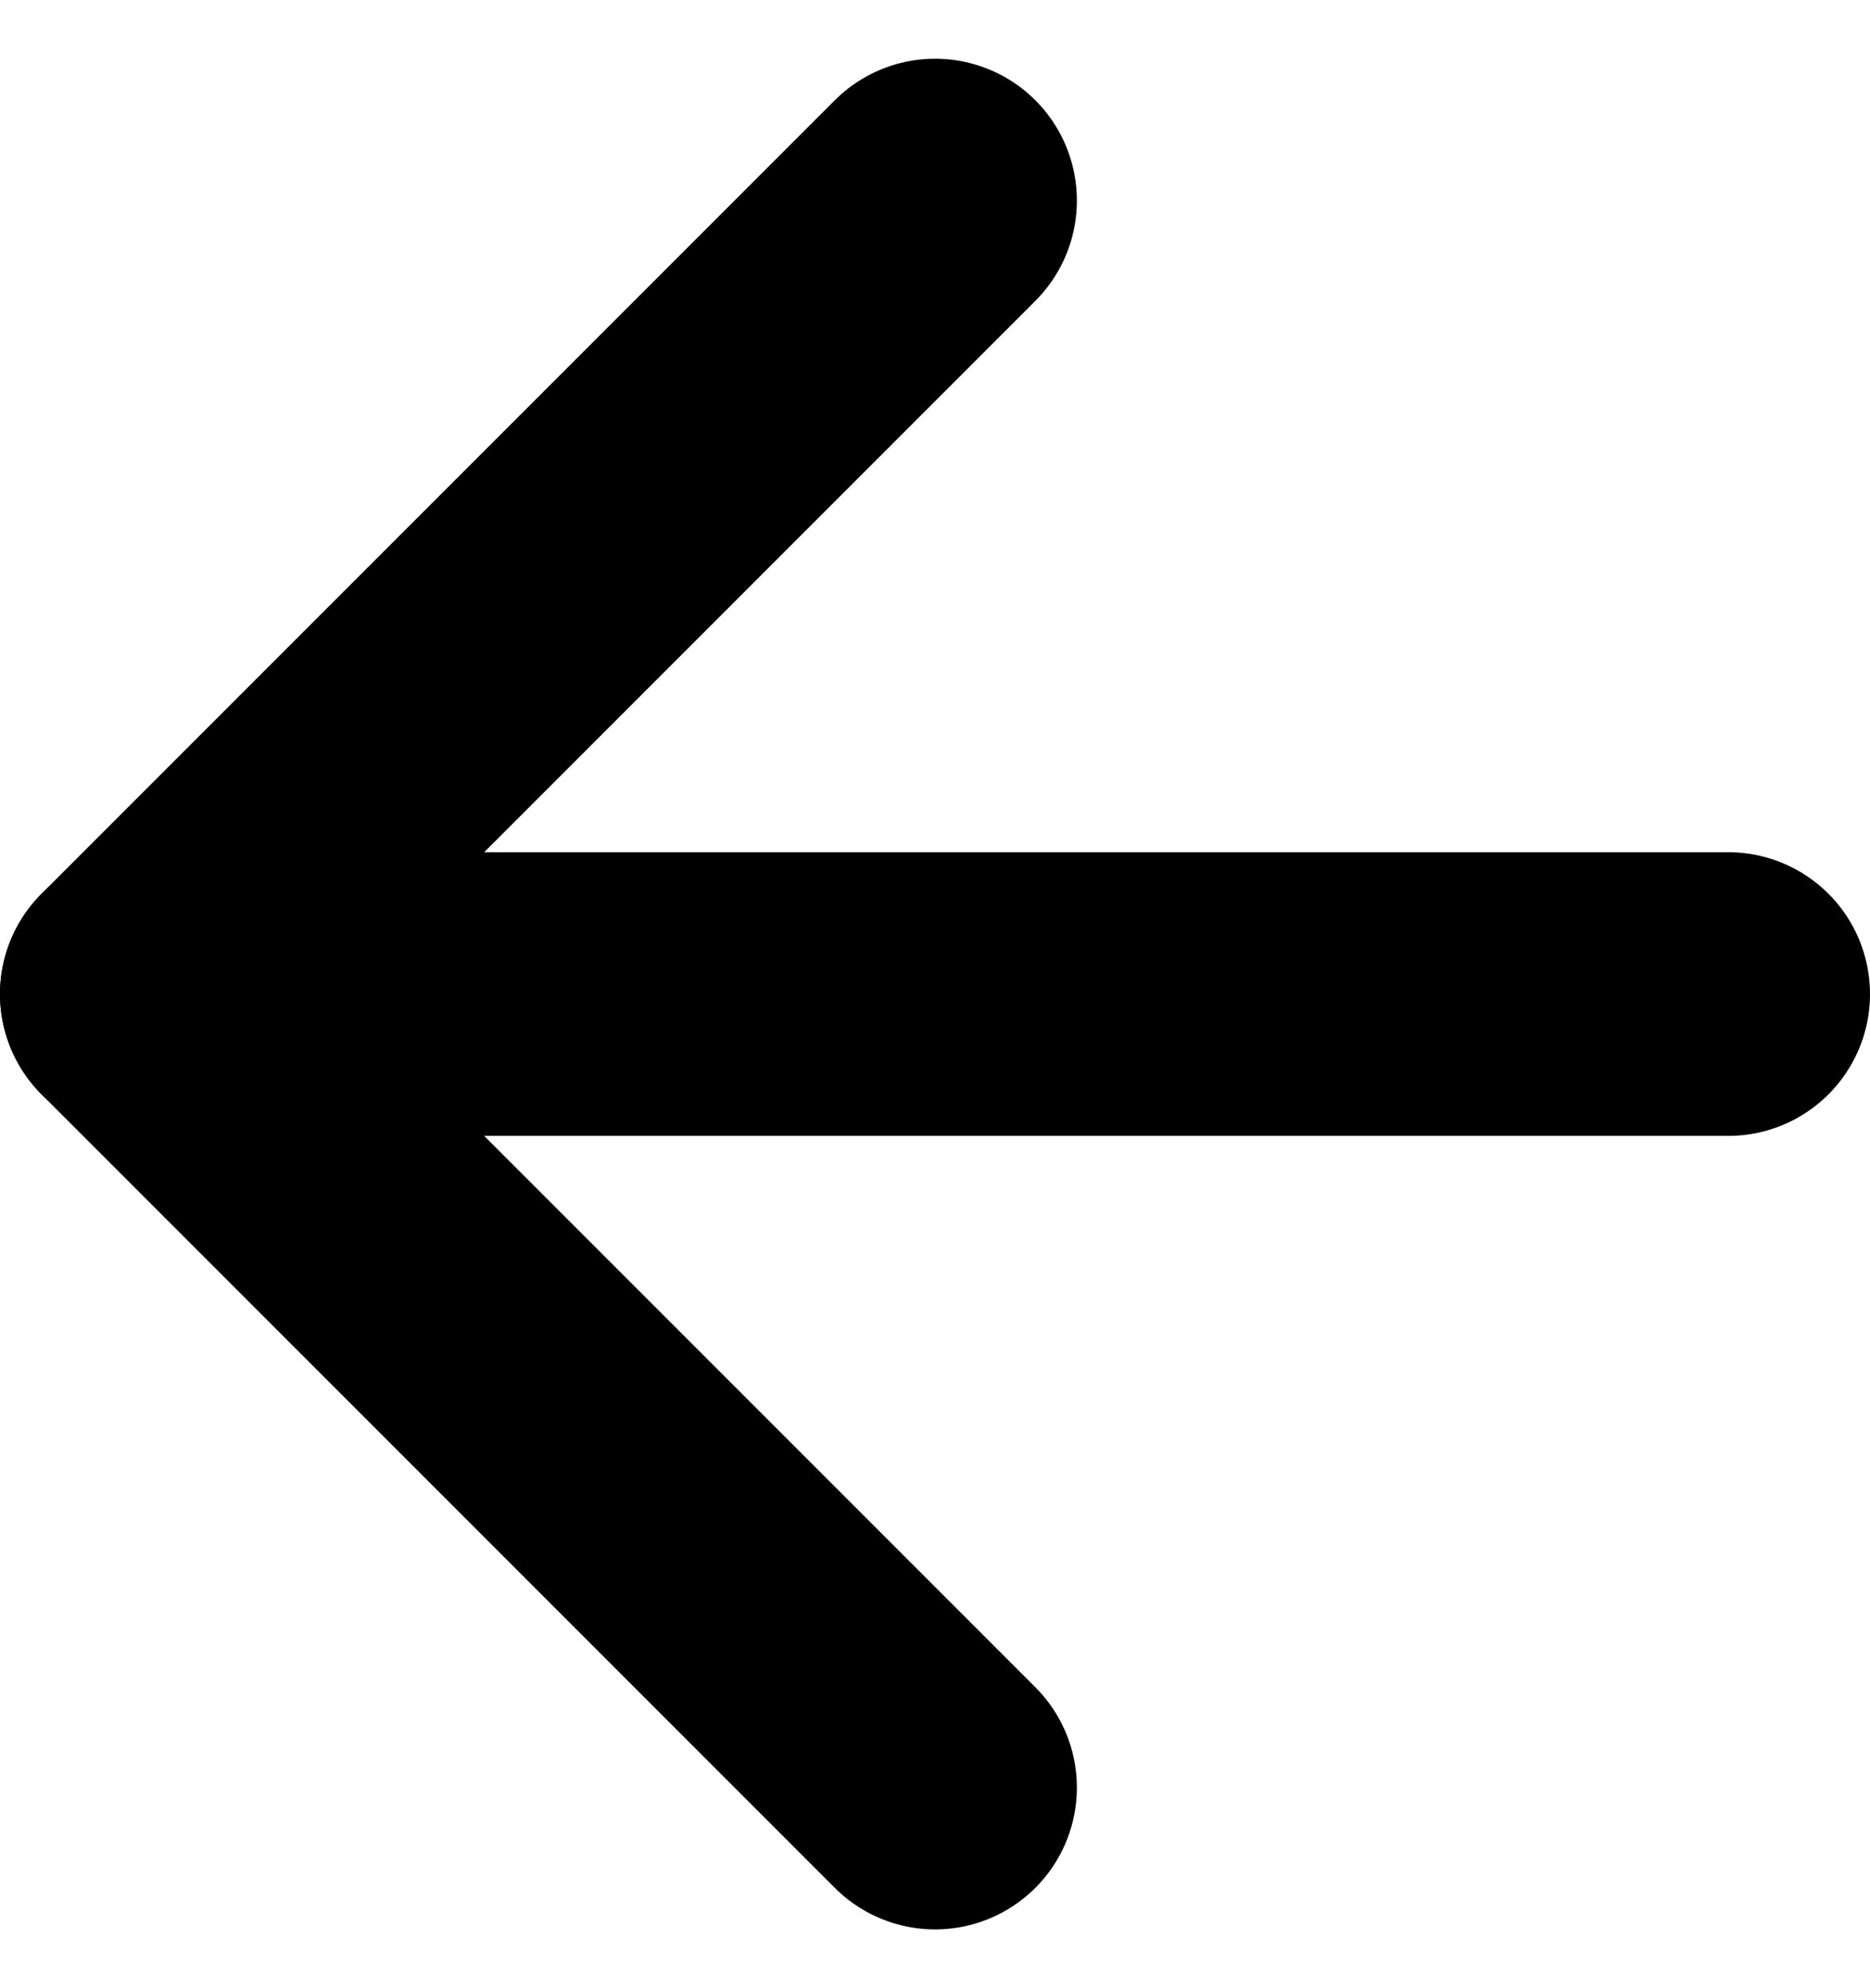 <svg xmlns="http://www.w3.org/2000/svg" width="13.187" height="14.016" viewBox="0 0 13.187 14.016"><defs><style>.a{fill:none;stroke:#000;stroke-linecap:round;stroke-linejoin:round;stroke-width:2px;}</style></defs><g transform="translate(1 1.414)"><path class="a" d="M17.594,12,12,17.594l5.594,5.594" transform="translate(-12 -12)"/><path class="a" d="M23.187,18H12" transform="translate(-12 -12.406)"/></g></svg>